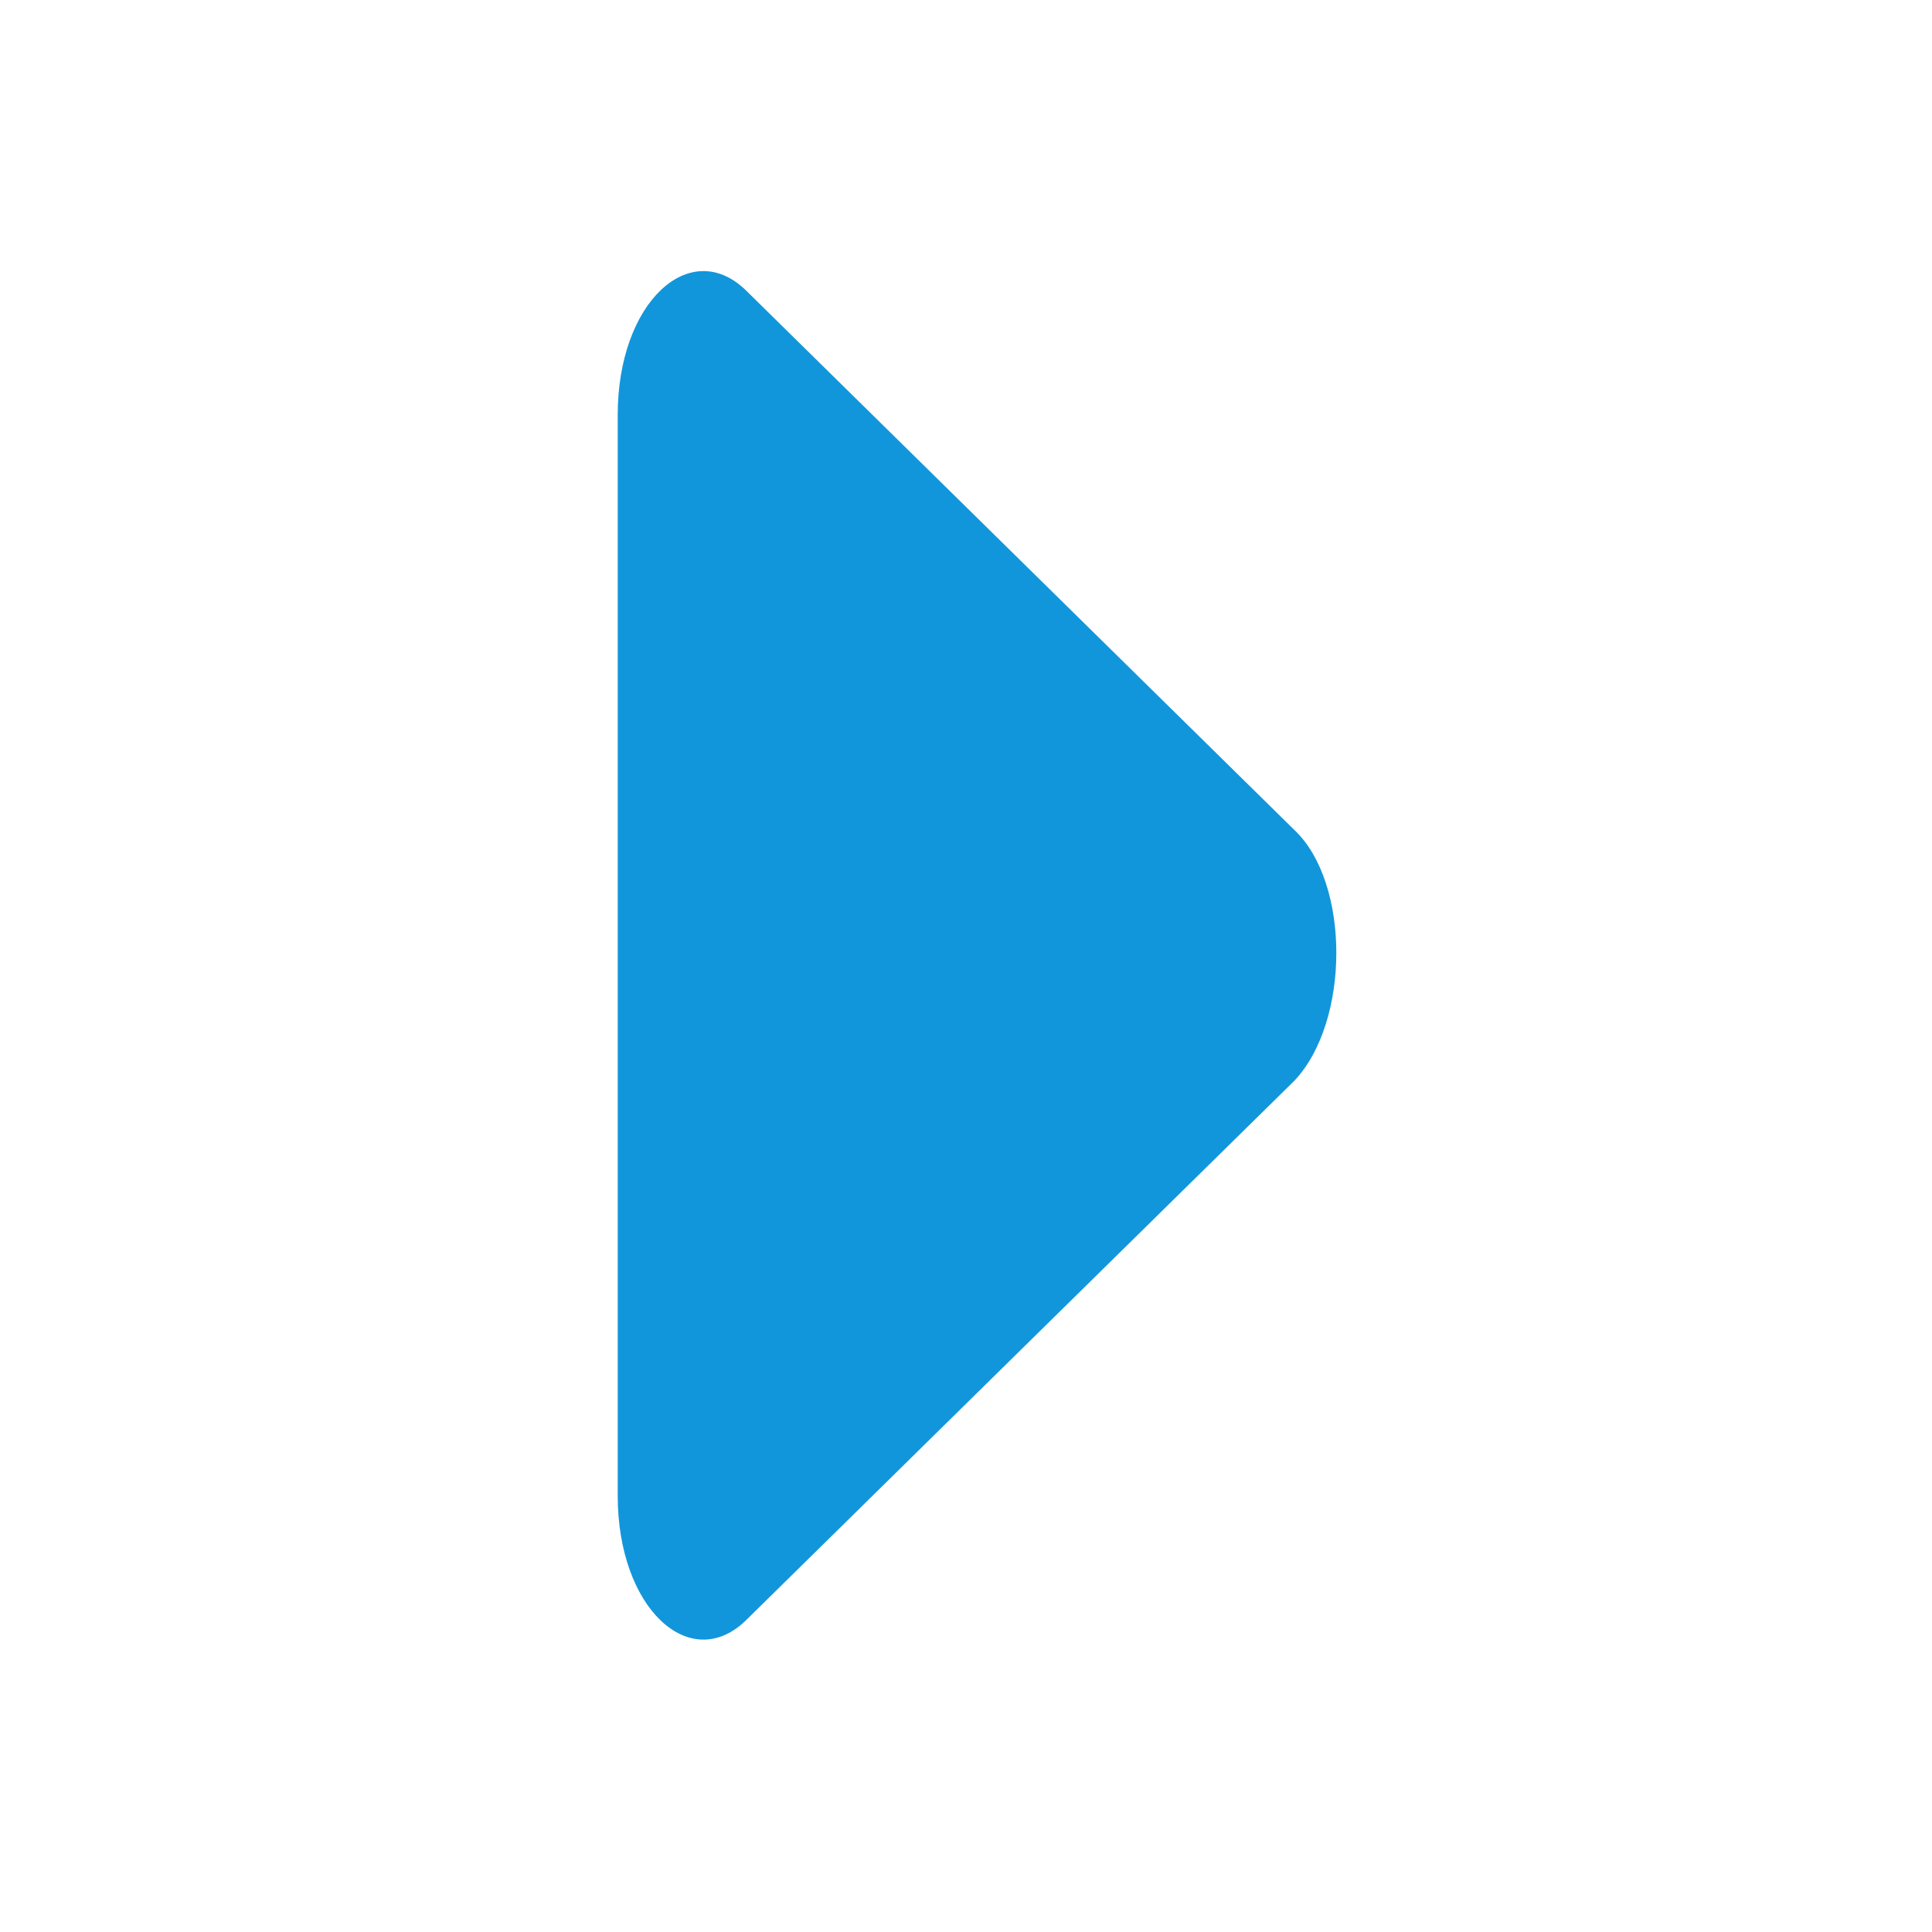<?xml version="1.0" standalone="no"?><!DOCTYPE svg PUBLIC "-//W3C//DTD SVG 1.1//EN" "http://www.w3.org/Graphics/SVG/1.1/DTD/svg11.dtd"><svg class="icon" width="200px" height="200.00px" viewBox="0 0 1024 1024" version="1.1" xmlns="http://www.w3.org/2000/svg"><path fill="#1296db" d="M686.123 439.979c29.547 27.947 29.547 101.312 0 132.757l-145.6 143.253-145.6 143.253c-29.547 27.947-67.52-6.997-67.52-66.389V219.861c0-59.392 37.973-94.336 67.52-66.389l145.6 143.253 145.6 143.253z"  /></svg>